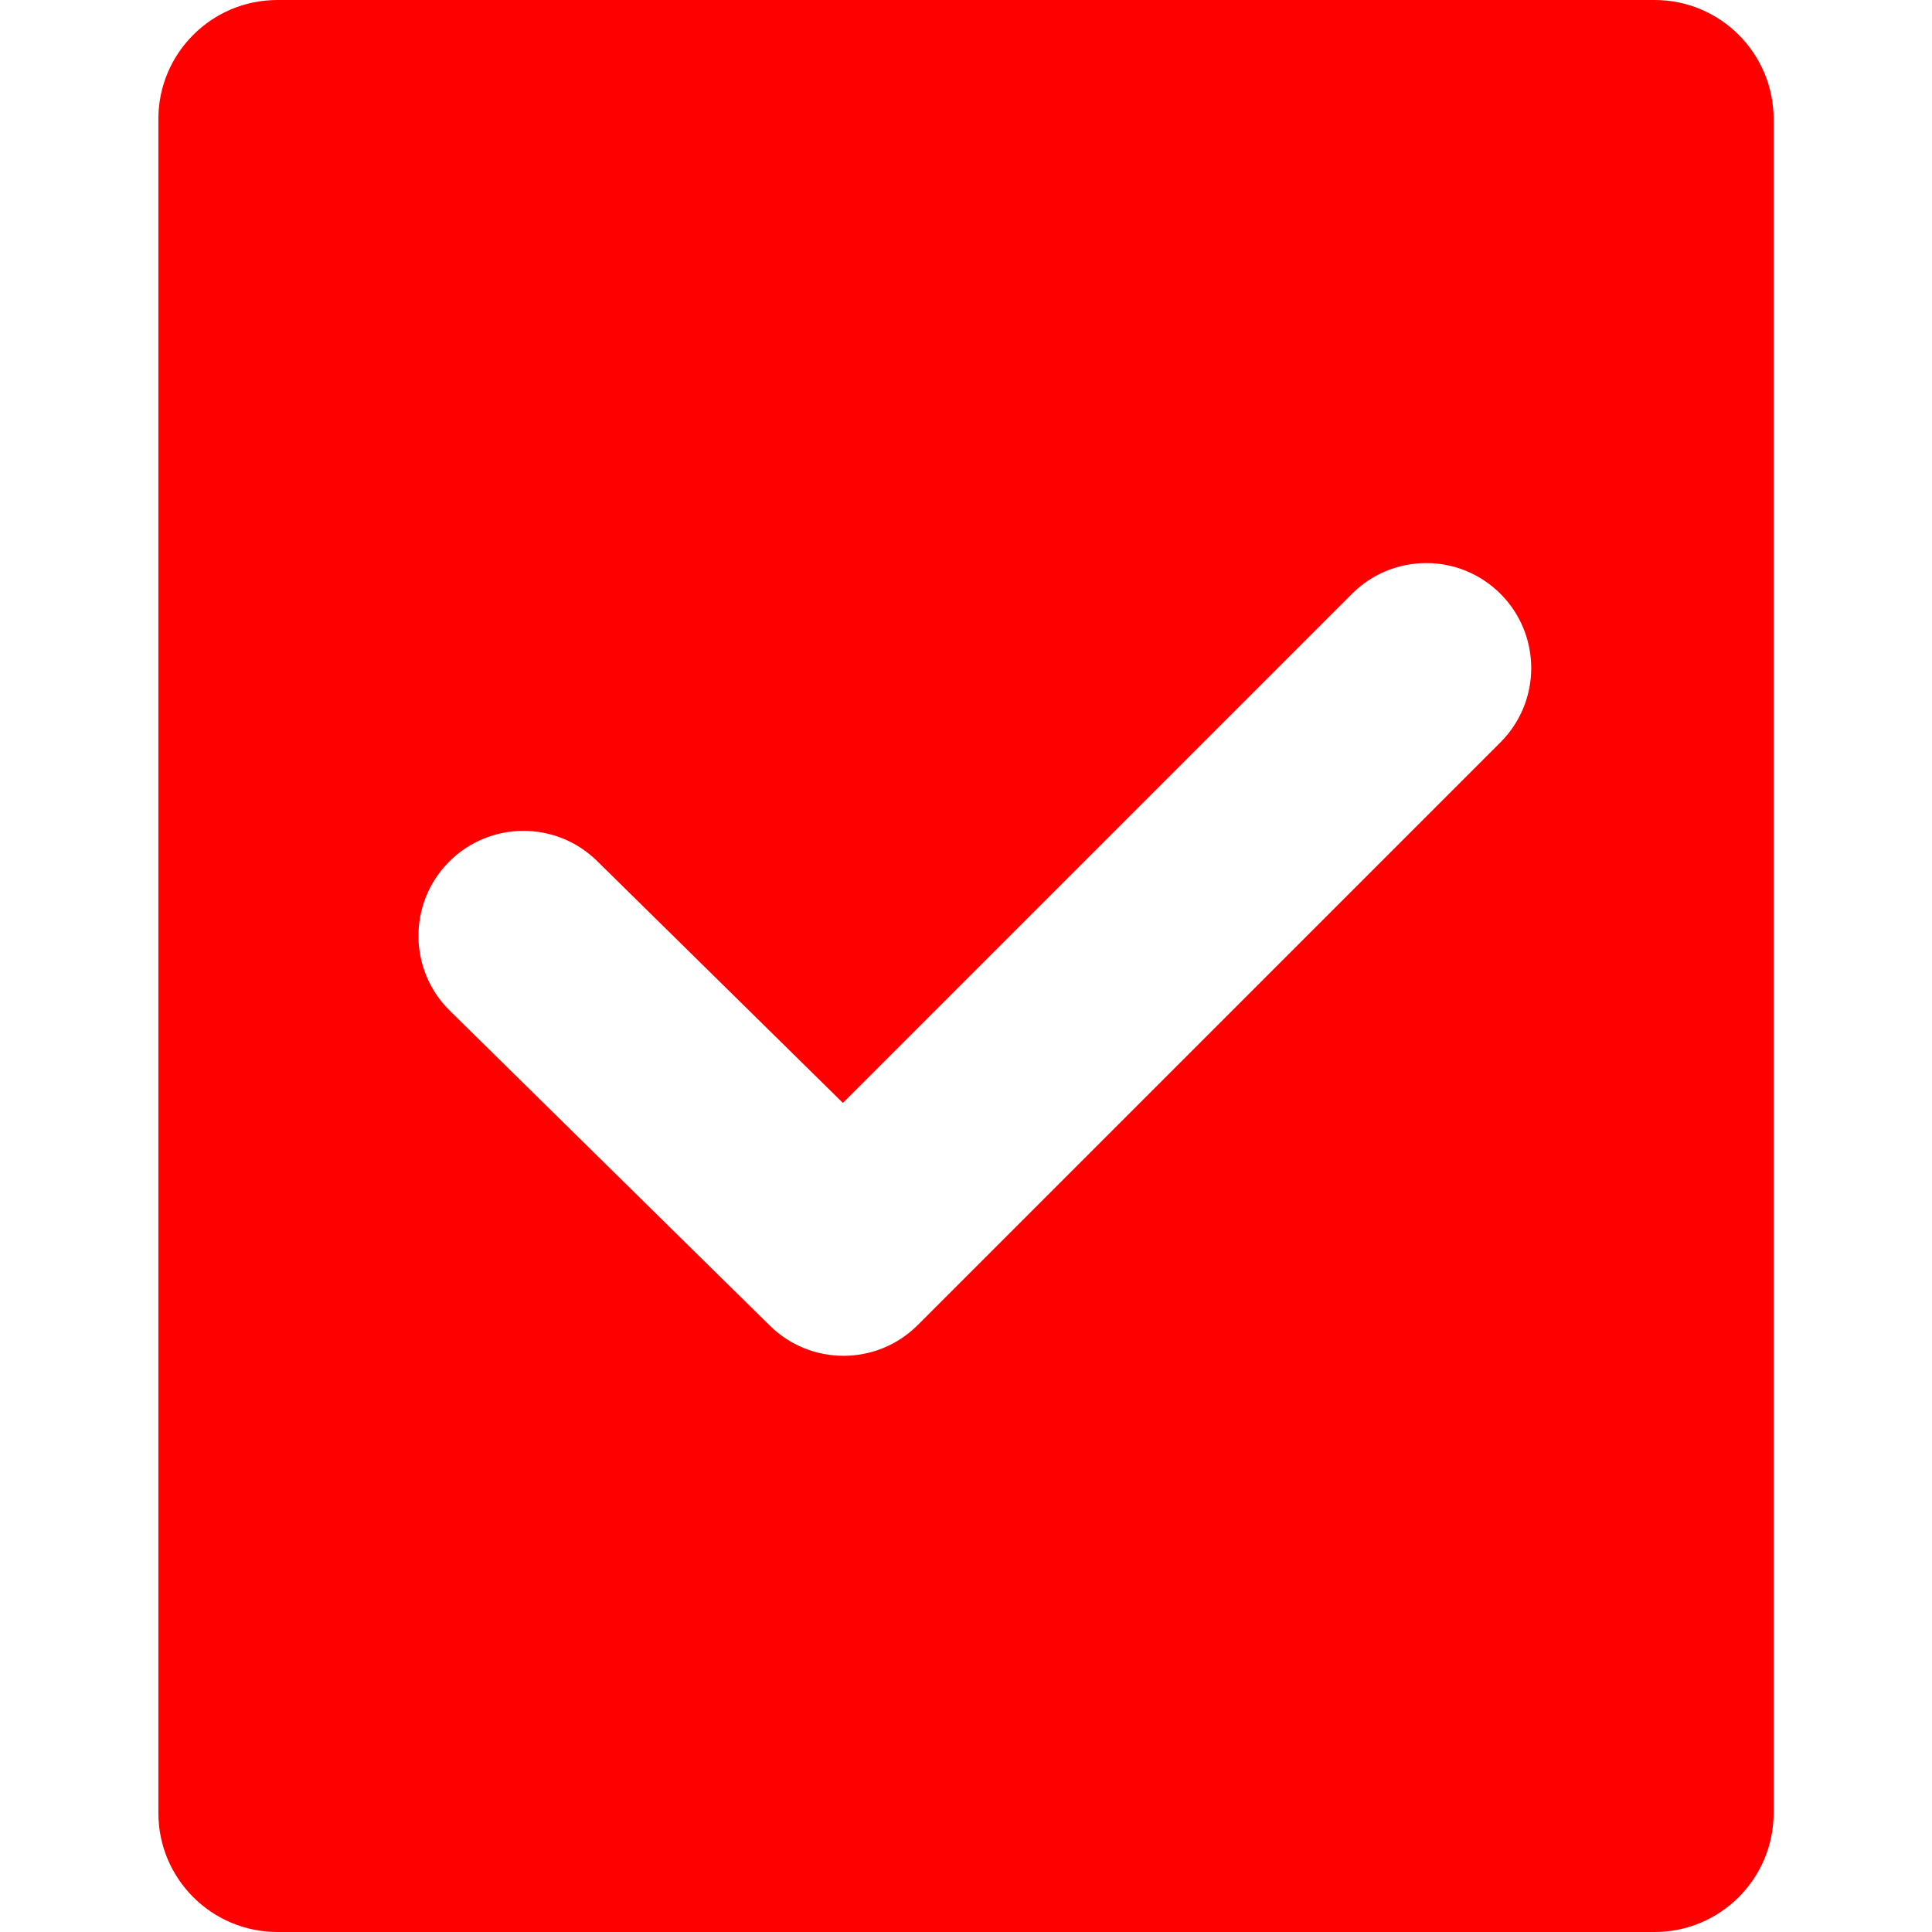 <?xml version="1.0" encoding="iso-8859-1"?>
<!-- Generator: Adobe Illustrator 19.0.0, SVG Export Plug-In . SVG Version: 6.00 Build 0)  -->
<svg version="1.1" fill="red" id="Layer_1" xmlns="http://www.w3.org/2000/svg" xmlns:xlink="http://www.w3.org/1999/xlink" x="0px" y="0px"
	 viewBox="0 0 460 460" style="enable-background:new 0 0 460 460;" xml:space="preserve">
<g>
	<g>
		<path d="M393.945,0H66.054C50.4,0,37.708,12.691,37.708,28.346v403.307C37.708,447.309,50.4,460,66.054,460h327.89
			c15.655,0,28.347-12.691,28.347-28.346V28.346C422.291,12.691,409.6,0,393.945,0z M357.255,176.743L218.507,315.489
			c-4.88,4.879-11.278,7.322-17.679,7.322c-6.333,0-12.668-2.392-17.535-7.182l-76.197-74.989
			c-9.841-9.684-9.967-25.513-0.282-35.354c9.686-9.842,25.515-9.966,35.354-0.283l58.521,57.593l121.21-121.21
			c9.763-9.762,25.593-9.763,35.355,0C367.018,151.15,367.018,166.98,357.255,176.743z"/>
	</g>
</g>
<g>
</g>
<g>
</g>
<g>
</g>
<g>
</g>
<g>
</g>
<g>
</g>
<g>
</g>
<g>
</g>
<g>
</g>
<g>
</g>
<g>
</g>
<g>
</g>
<g>
</g>
<g>
</g>
<g>
</g>
</svg>
